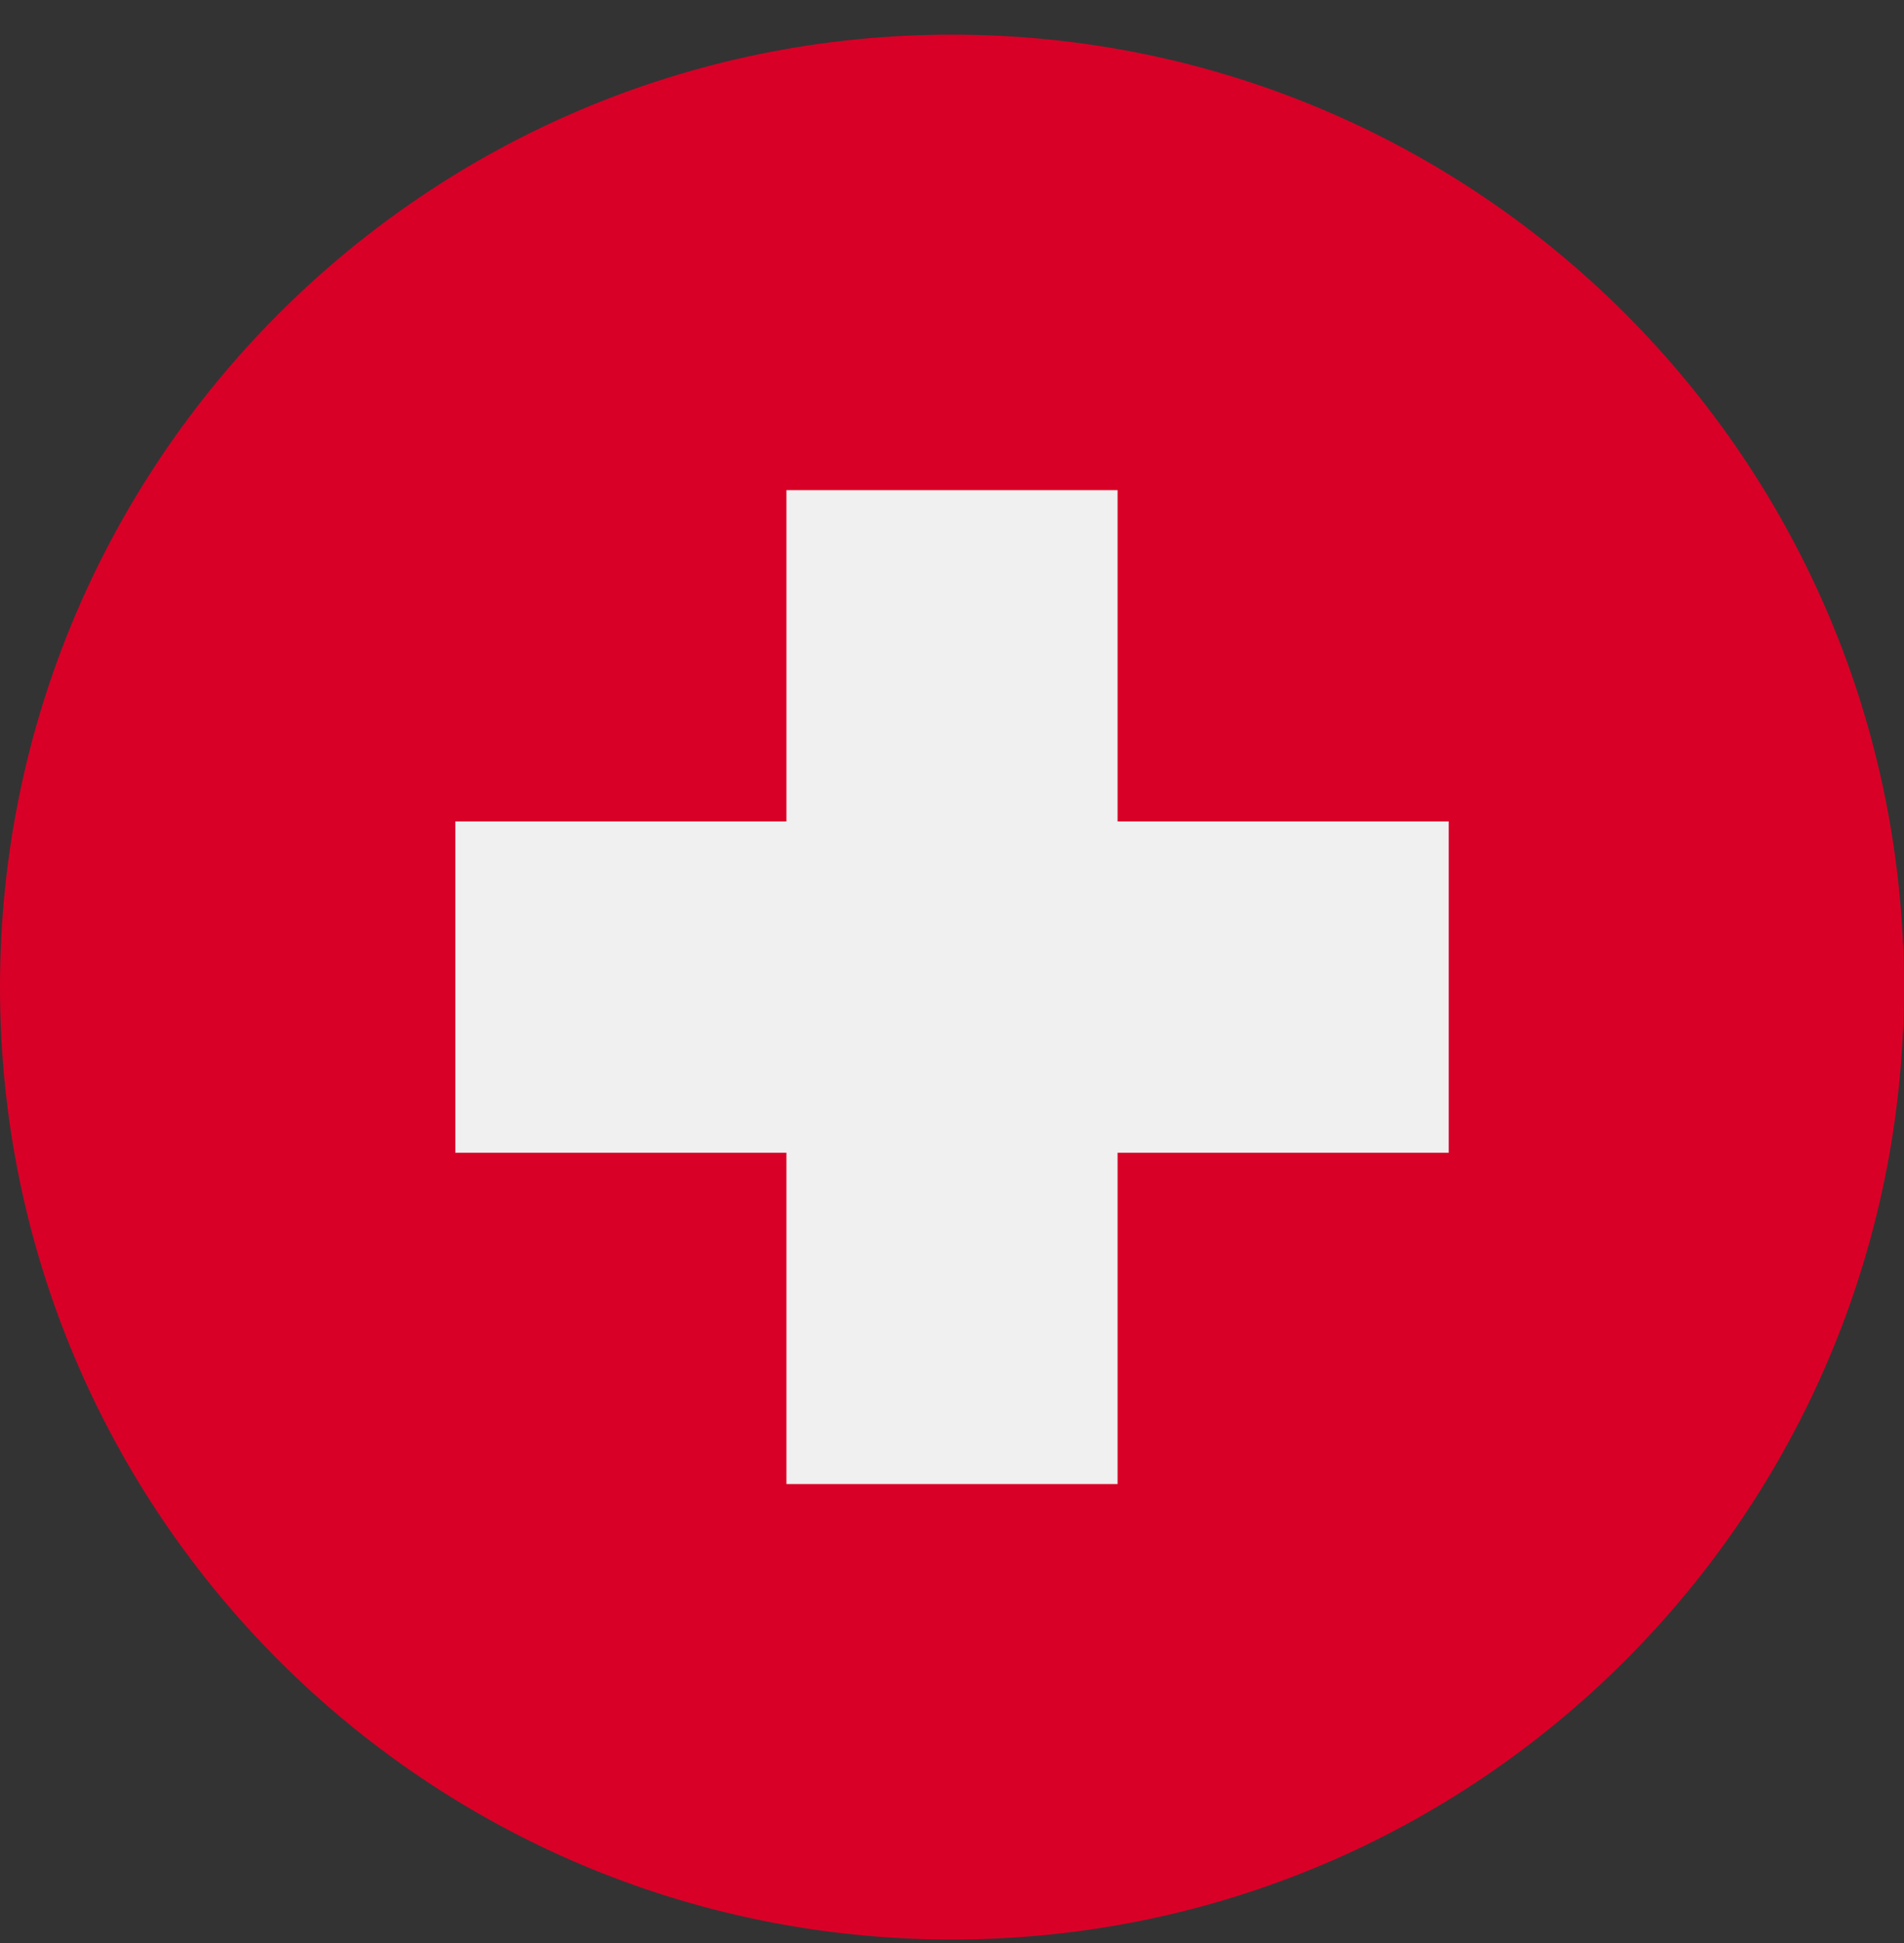 <svg width="50" height="51" viewBox="0 0 50 51" fill="none" xmlns="http://www.w3.org/2000/svg">
<rect x="0" y="0" width="50" height="51" fill="#333333" stroke="none"/>
<g clip-path="url(#clip0_402_111)">
<path d="M25 50.909C38.807 50.909 50 39.716 50 25.909C50 12.102 38.807 0.909 25 0.909C11.193 0.909 0 12.102 0 25.909C0 39.716 11.193 50.909 25 50.909Z" fill="#D80027"/>
<path d="M38.044 21.561H29.348V12.866H20.652V21.561H11.957V30.257H20.652V38.953H29.348V30.257H38.044V21.561Z" fill="#F0F0F0"/>
</g>
<defs>
<clipPath id="clip0_402_111">
<rect width="50" height="50" fill="white" transform="translate(0 0.909)"/>
</clipPath>
</defs>
</svg>
